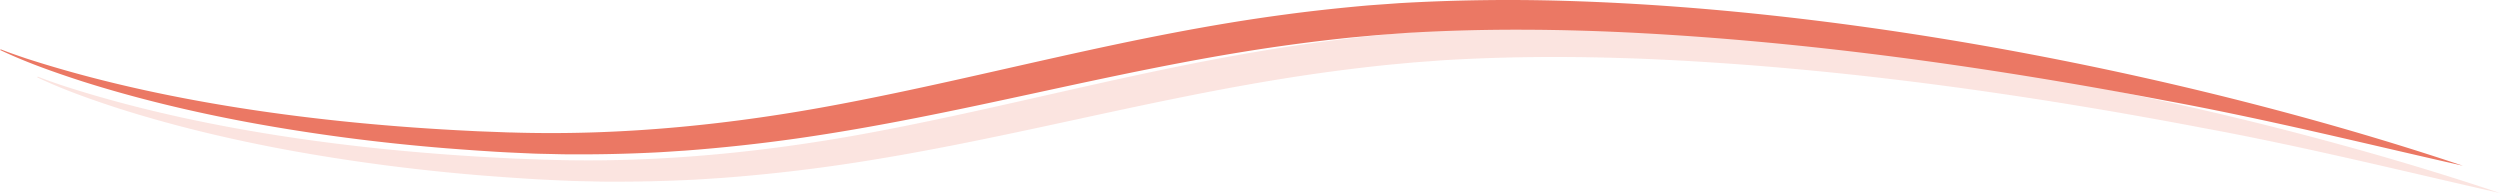 <svg width="1282" height="99" fill="none" xmlns="http://www.w3.org/2000/svg"><path opacity=".2" d="M1282 99c-130.89-43.916-304.988-79.998-460.544-84.563a964.54 964.54 0 00-85.213 1.2c-3.879.3-12.31.877-15.972 1.166-14.016 1.244-28.088 2.744-41.852 4.595-79.613 10.534-152.025 31.494-228.793 46.023-53.903 10.248-111.021 16.313-168.37 14.506-1.684 0-3.383-.088-5.081-.155l-5.096-.193-5.096-.192-2.552-.1-2.544-.13C181.49 77.36 100.682 66.1 32.303 43.928c-4.362-1.481-8.724-2.962-12.848-4.598l-.455.28c12.911 6.173 27.451 11.338 42.264 16.13 26.926 8.56 55.685 15.498 85.282 21.008 33.106 6.1 67.209 10.562 101.87 13.329 6.34.492 14.68 1.11 20.852 1.48 5.711.42 15.197.845 21.09 1.093 3.53.196 7.081.233 10.625.311 3.544.078 7.263.2 10.653.185a778.96 778.96 0 0042.642-.922c4.802-.207 11.044-.688 15.882-.98a874.683 874.683 0 0057.32-6.21c83.675-11.919 160.163-34.412 243.425-46.686a969.875 969.875 0 0139.181-4.935c4.823-.482 9.982-.926 14.819-1.389 3.817-.289 11.108-.818 14.841-1.11 40.054-2.448 80.857-2.063 120.932.088 78.041 4.214 154.872 14.377 229.372 27.359 12.49 2.203 26.56 4.742 38.95 7.138 51.73 9.464 103.52 22.327 153 33.5z" fill="#EB7864"/><path d="M1263 85C1132.11 41.084 958.012 5.002 802.456.437a964.557 964.557 0 00-85.213 1.2c-3.879.3-12.31.877-15.972 1.166-14.016 1.244-28.088 2.744-41.852 4.595-79.613 10.534-152.025 31.494-228.793 46.023-53.903 10.248-111.021 16.313-168.37 14.506-1.684 0-3.383-.088-5.081-.155l-5.096-.193-5.096-.192-2.552-.1-2.544-.13C162.49 63.36 81.682 52.1 13.303 29.928 8.94 28.447 4.579 26.966.454 25.329L0 25.611c12.911 6.172 27.451 11.337 42.264 16.128 26.926 8.56 55.685 15.5 85.282 21.009 33.106 6.1 67.209 10.562 101.87 13.329 6.34.492 14.68 1.11 20.852 1.48 5.711.42 15.197.845 21.09 1.093 3.53.196 7.081.233 10.625.311 3.544.078 7.263.2 10.653.185a778.96 778.96 0 0042.642-.922c4.802-.207 11.044-.688 15.882-.98a874.683 874.683 0 0057.32-6.21c83.675-11.919 160.163-34.412 243.425-46.686a969.875 969.875 0 0139.181-4.935c4.823-.482 9.982-.926 14.819-1.389 3.817-.289 11.108-.818 14.841-1.11 40.054-2.448 80.857-2.063 120.932.088 78.041 4.214 154.871 14.377 229.372 27.359 12.49 2.203 26.56 4.742 38.95 7.138 51.73 9.464 103.52 22.327 153 33.5z" fill="#EB7864"/></svg>